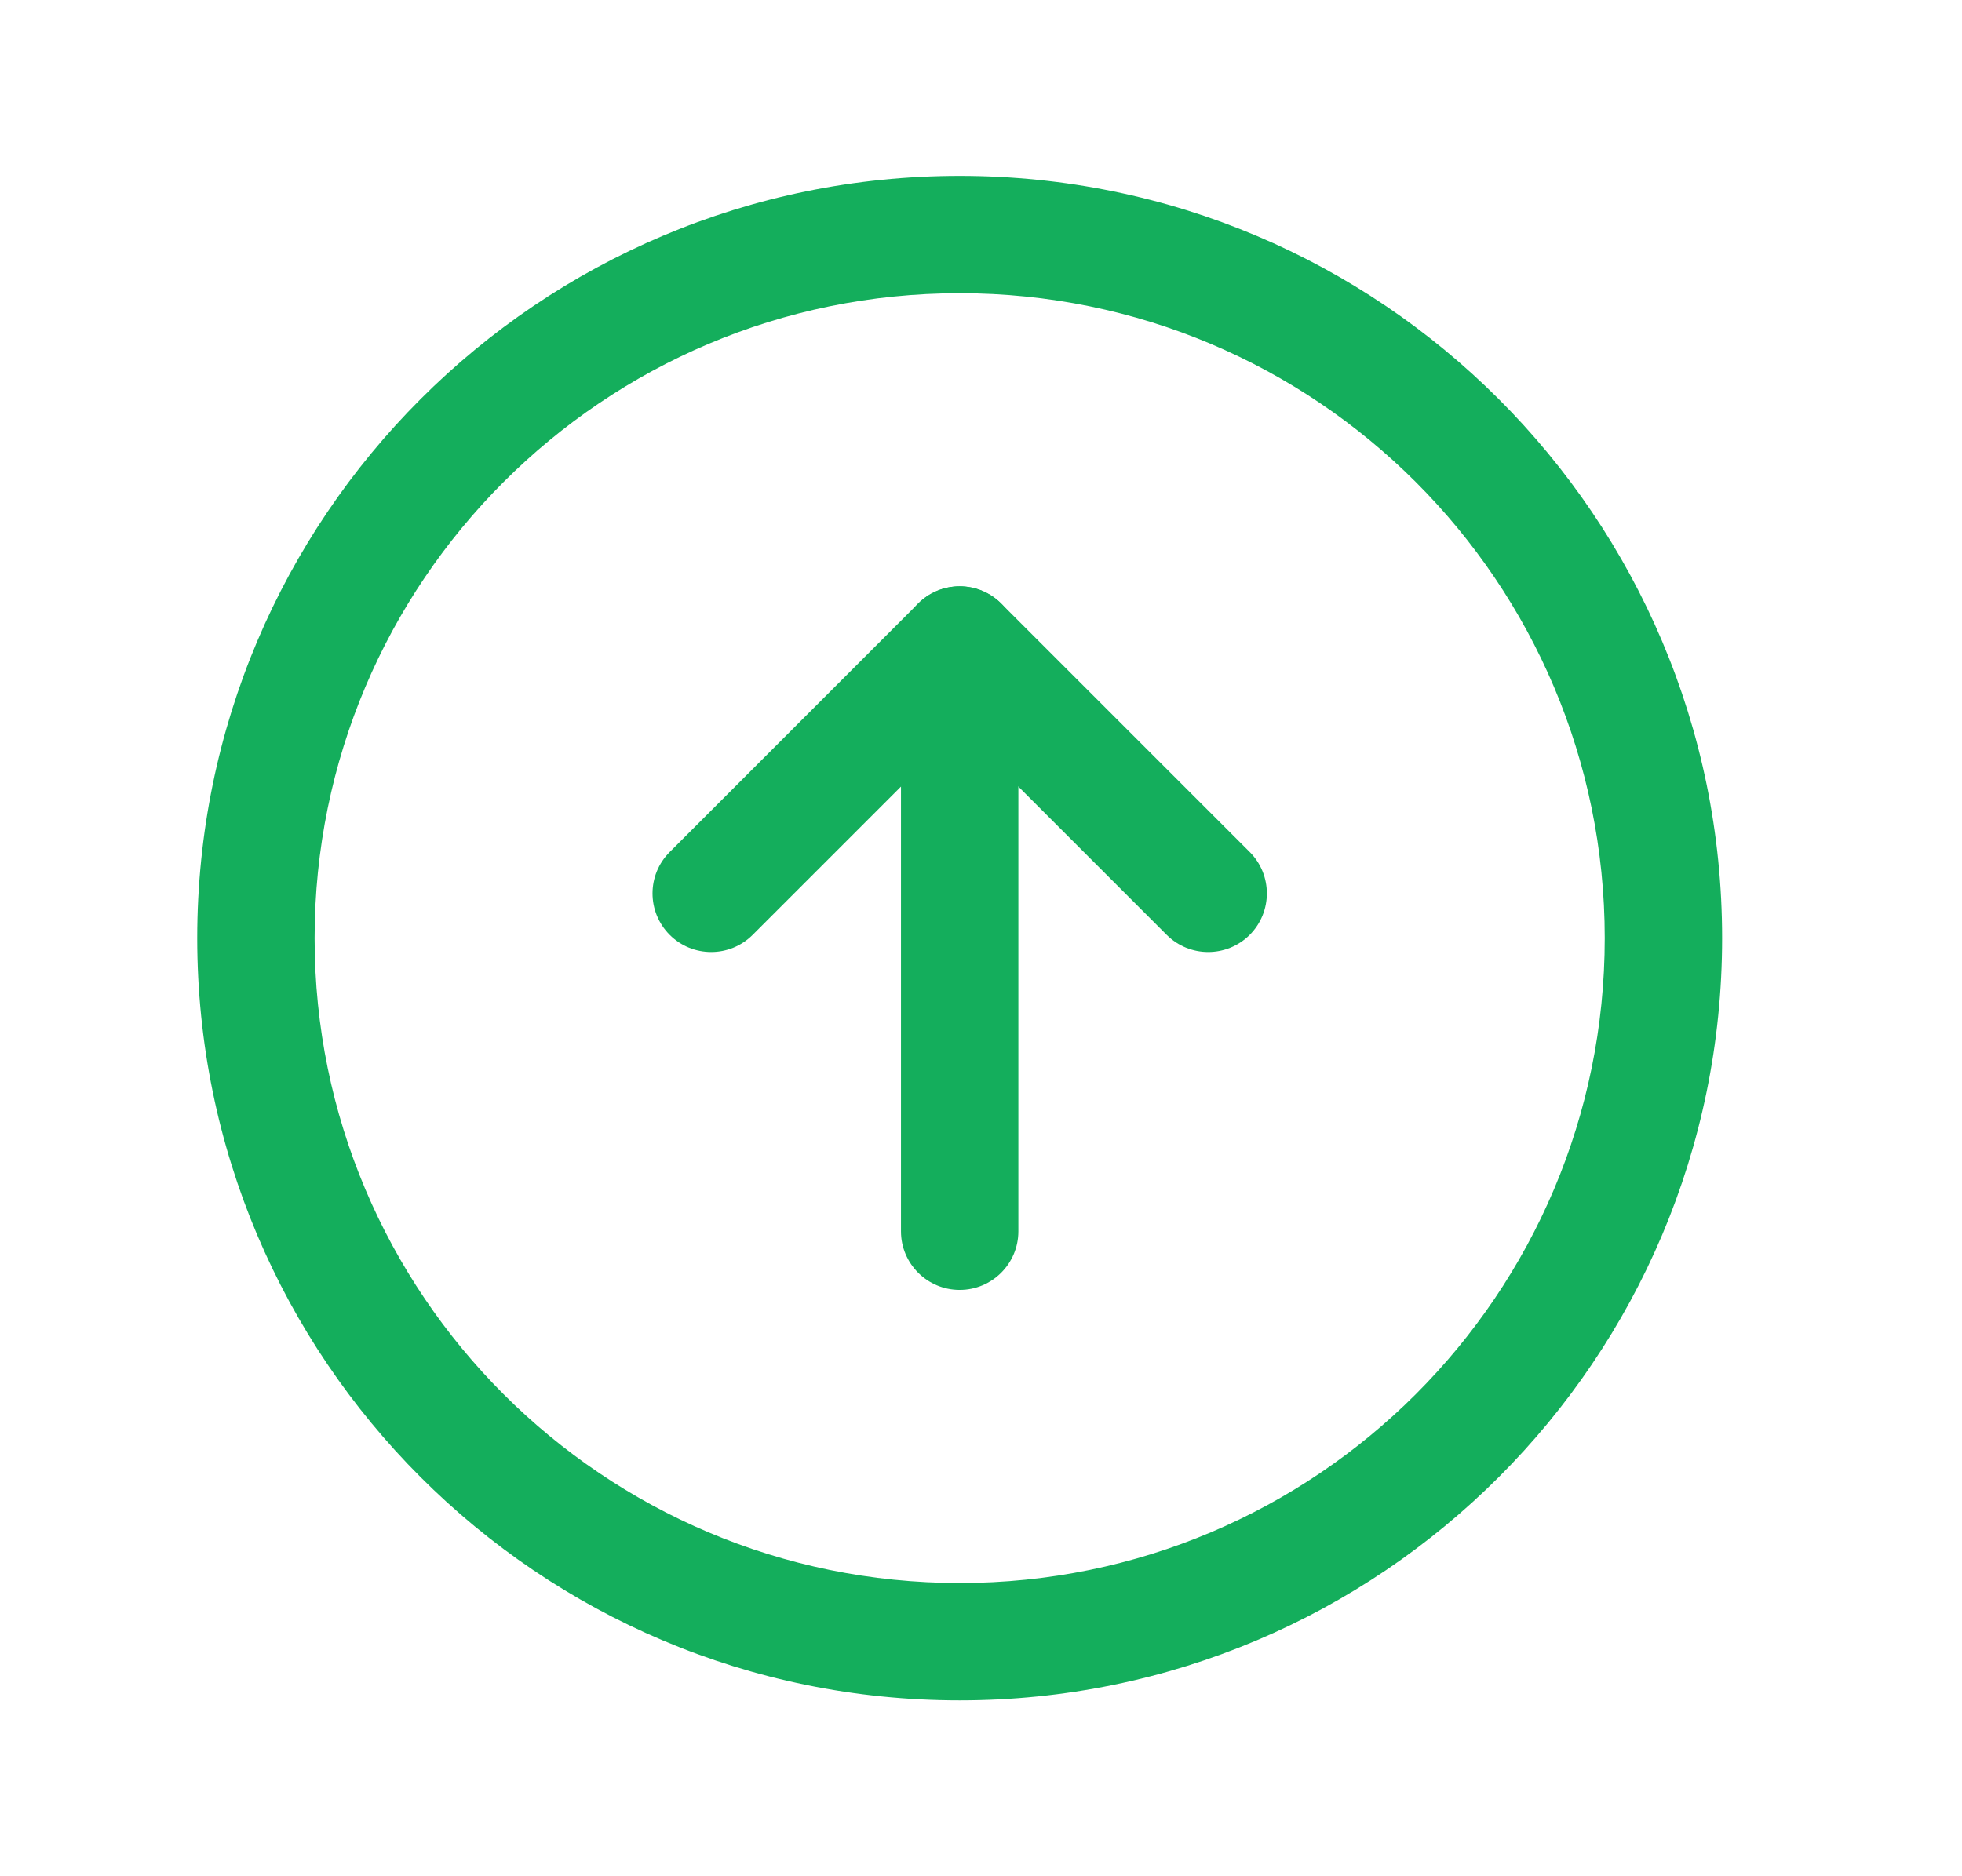 <svg width="23" height="22" viewBox="0 0 23 22" fill="none" xmlns="http://www.w3.org/2000/svg">
<path fill-rule="evenodd" clip-rule="evenodd" d="M11.25 3.438C7.073 3.438 3.688 6.823 3.688 11C3.688 15.177 7.073 18.562 11.25 18.562C15.427 18.562 18.812 15.177 18.812 11C18.812 6.823 15.427 3.438 11.25 3.438ZM2.312 11C2.312 6.064 6.314 2.062 11.25 2.062C16.186 2.062 20.188 6.064 20.188 11C20.188 15.936 16.186 19.938 11.25 19.938C6.314 19.938 2.312 15.936 2.312 11Z" fill="#14AE5C"/>
<path fill-rule="evenodd" clip-rule="evenodd" d="M11.25 6.875C11.432 6.875 11.607 6.947 11.736 7.076L14.65 9.99C14.918 10.258 14.918 10.693 14.65 10.962C14.381 11.23 13.946 11.23 13.677 10.962L11.25 8.535L8.823 10.962C8.555 11.23 8.119 11.23 7.851 10.962C7.582 10.693 7.582 10.258 7.851 9.99L10.764 7.076C10.893 6.947 11.068 6.875 11.25 6.875Z" fill="#14AE5C"/>
<path fill-rule="evenodd" clip-rule="evenodd" d="M11.25 6.875C11.63 6.875 11.938 7.183 11.938 7.562L11.938 14.438C11.938 14.817 11.63 15.125 11.25 15.125C10.87 15.125 10.562 14.817 10.562 14.438L10.562 7.562C10.562 7.183 10.87 6.875 11.25 6.875Z" fill="#14AE5C"/>
</svg>
